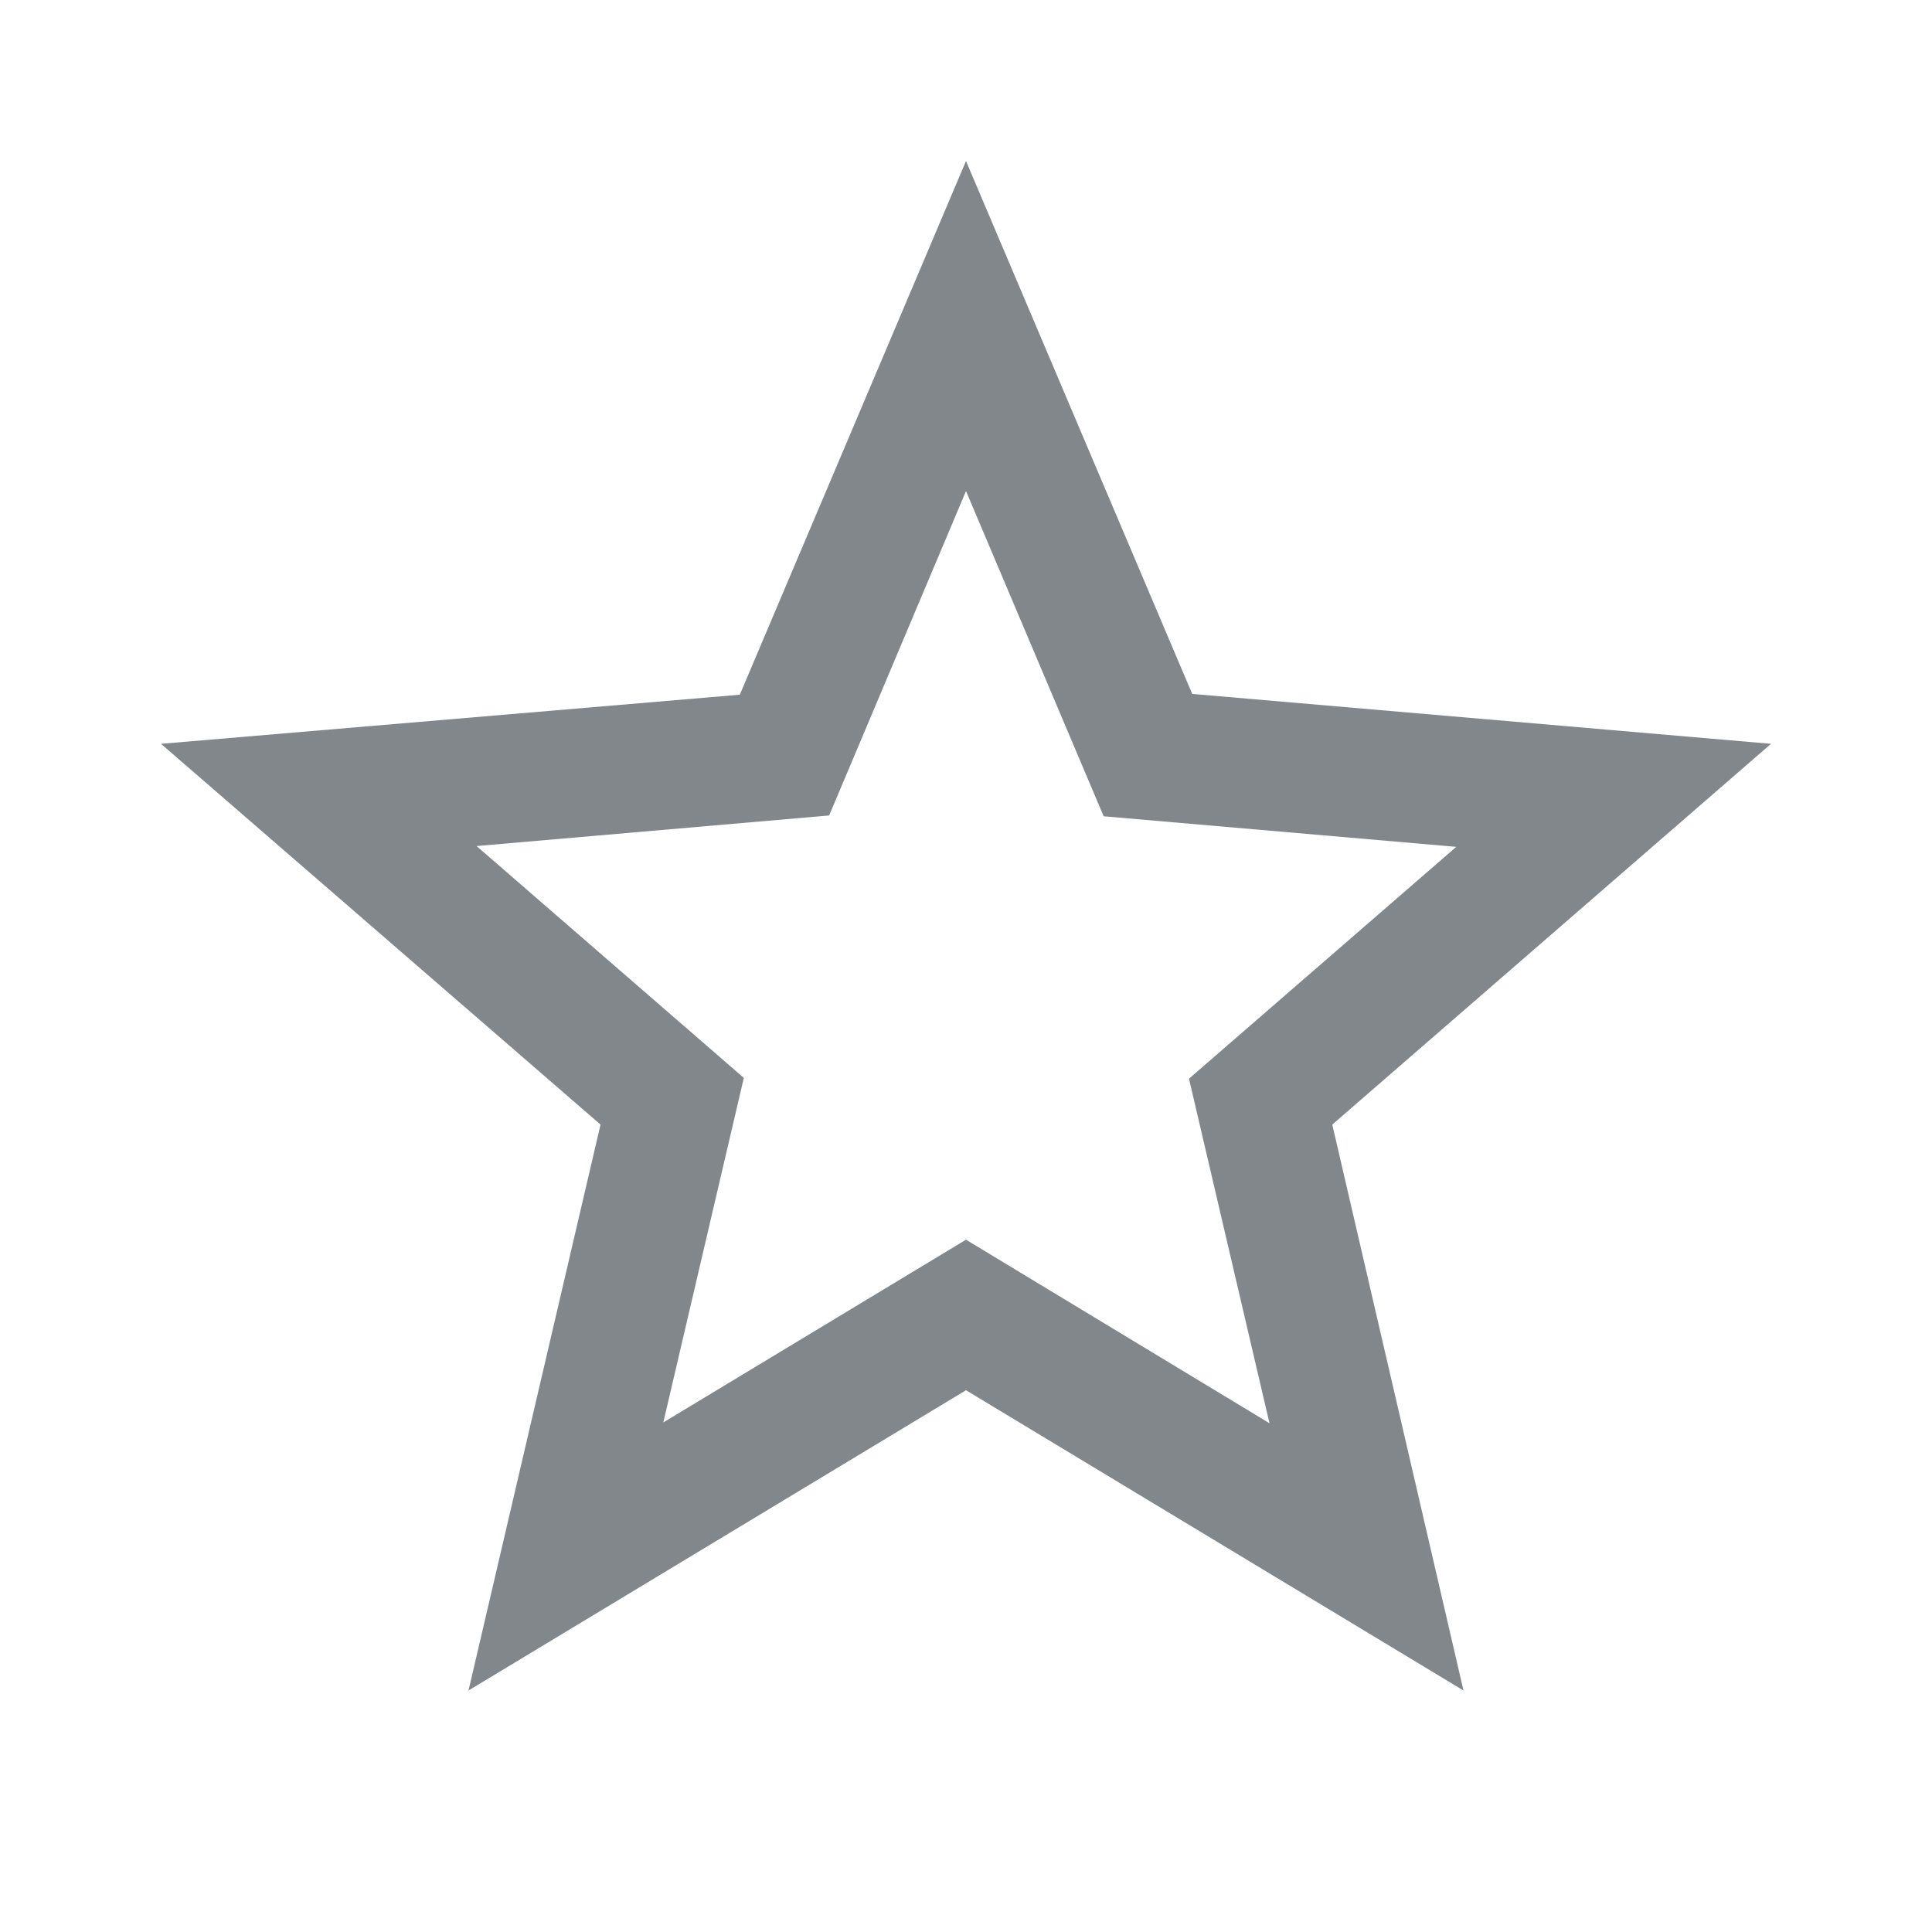 <svg xmlns="http://www.w3.org/2000/svg" width="24" height="24" viewBox="0 0 24 24"><title>ic_star_border_24px</title>
    <g class="nc-icon-wrapper" fill="#82878b">
        <path d="M22 9.24l-7.19-.62L12 2 9.19 8.63 2 9.24l5.46 4.73L5.82 21 12 17.27 18.18 21l-1.63-7.03L22 9.24zM12 15.4l-3.76 2.27 1-4.28-3.32-2.88 4.38-.38L12 6.1l1.71 4.04 4.38.38-3.32 2.88 1 4.28L12 15.4z"/>
    </g>
</svg>